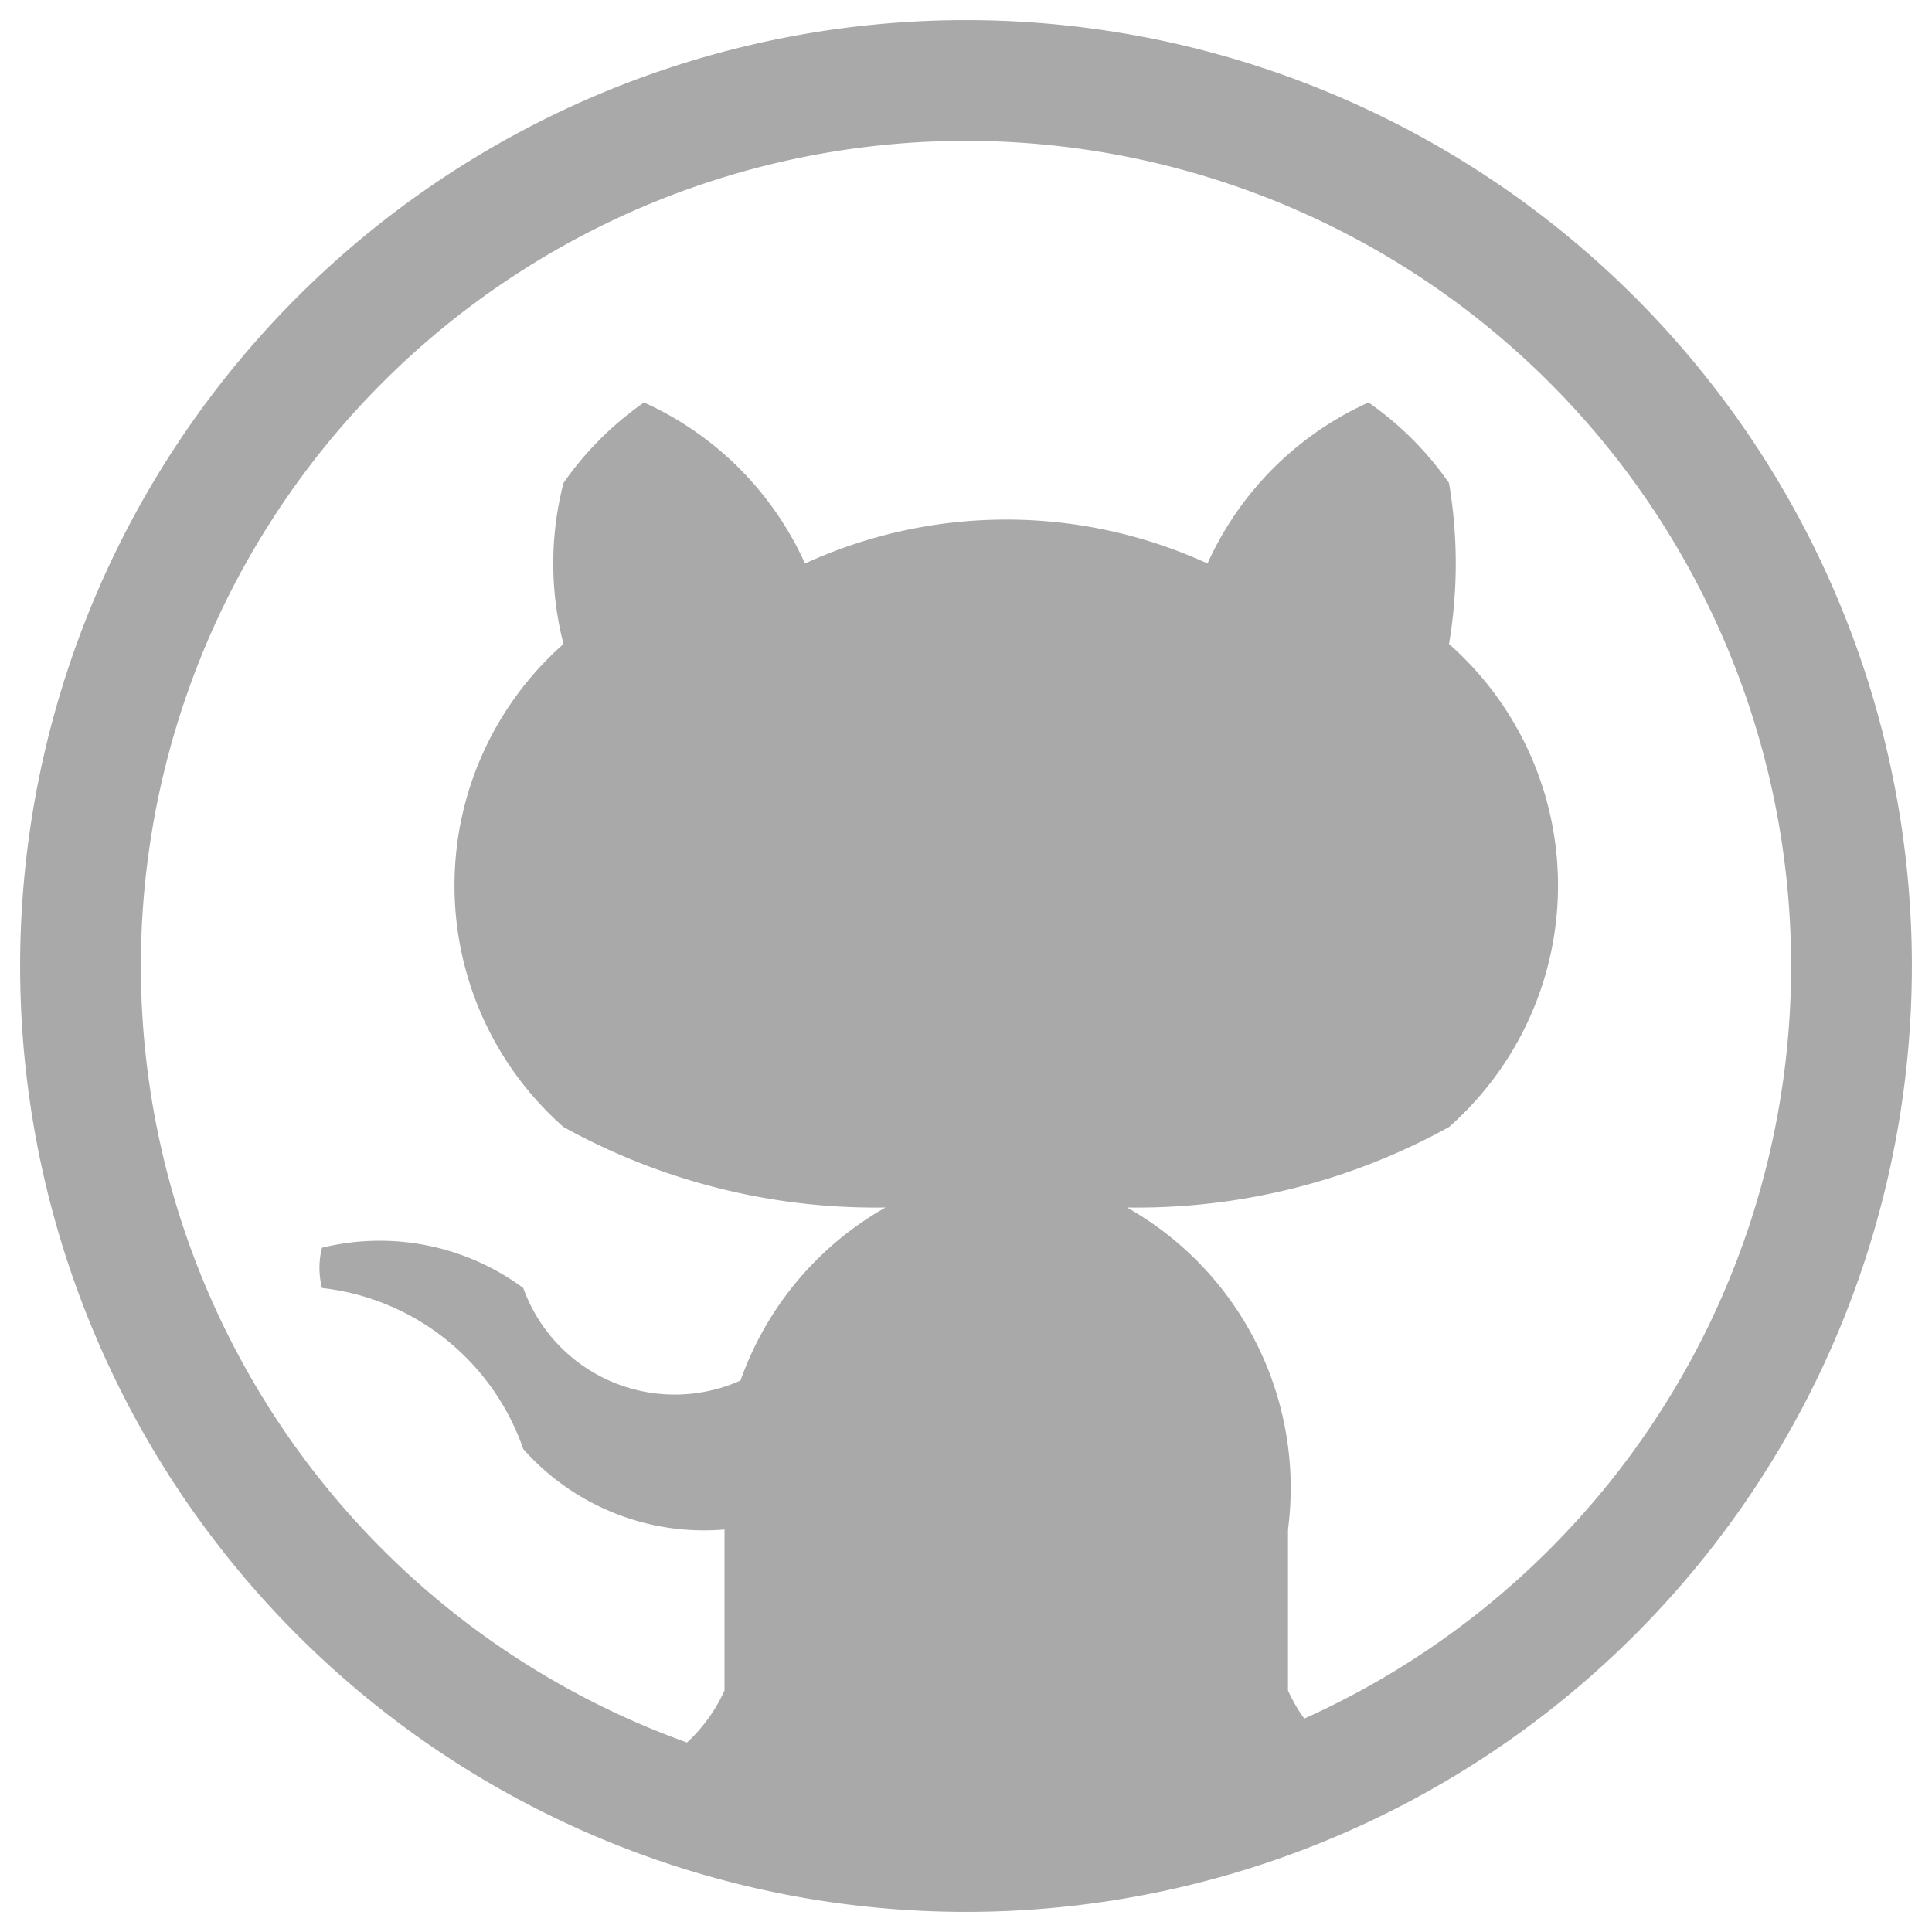 <svg viewBox="0 0 24 24" class=""
     style="display: inline-block; height: 24px; width: 24px; user-select: none; cursor: inherit; transition: all 450ms cubic-bezier(0.23, 1, 0.32, 1) 0ms; color: rgb(255, 255, 255); background-color: transparent;">
    <g transform="">
        <g>
            <path d="M 1 12, A 1 1, 0, 0, 0, 23 12, A 1 1, 0, 0, 0, 1 12" stroke="rgba(169, 169, 169, 1)"
                  fill="transparent" stroke-width="1.5"></path>
            <path d="M 8 22, A 2 2, 0, 0, 0, 9 21, L 9 18, A 4 4, 0, 0, 1, 11 15, A 8 8, 0, 0, 1, 7 14, A 4 4, 0, 0, 1, 7 8, A 4 4, 0, 0, 1, 7 6, A 4 4, 0, 0, 1, 8 5, A 4 4, 0, 0, 1, 10 7, A 6 6, 0, 0, 1, 15 7, A 4 4, 0, 0, 1, 17 5, A 4 4, 0, 0, 1, 18 6, A 6 6, 0, 0, 1, 18 8, A 4 4, 0, 0, 1, 18 14, A 8 8, 0, 0, 1, 14 15, A 4 4, 0, 0, 1, 16 19, L 16 21, A 2 2, 0, 0, 0, 17 22, A 12 12, 0, 0, 1, 8 22"
                  stroke="transparent" fill="rgba(169, 169, 169, 1)" stroke-width="0"></path>
            <path d="M 9 19, A 3 3, 0, 0, 1, 6.5, 18, A 3 3, 0, 0, 0, 4, 16, A 1 1, 0, 0, 1, 4, 15.5, A 3 3, 0, 0, 1, 6.5, 16, A 2 2, 0, 0, 0, 10, 16.5, L 9 19"
                  stroke="transparent" fill="rgba(169, 169, 169, 1)" stroke-width="0"></path>
        </g>
    </g>
</svg>